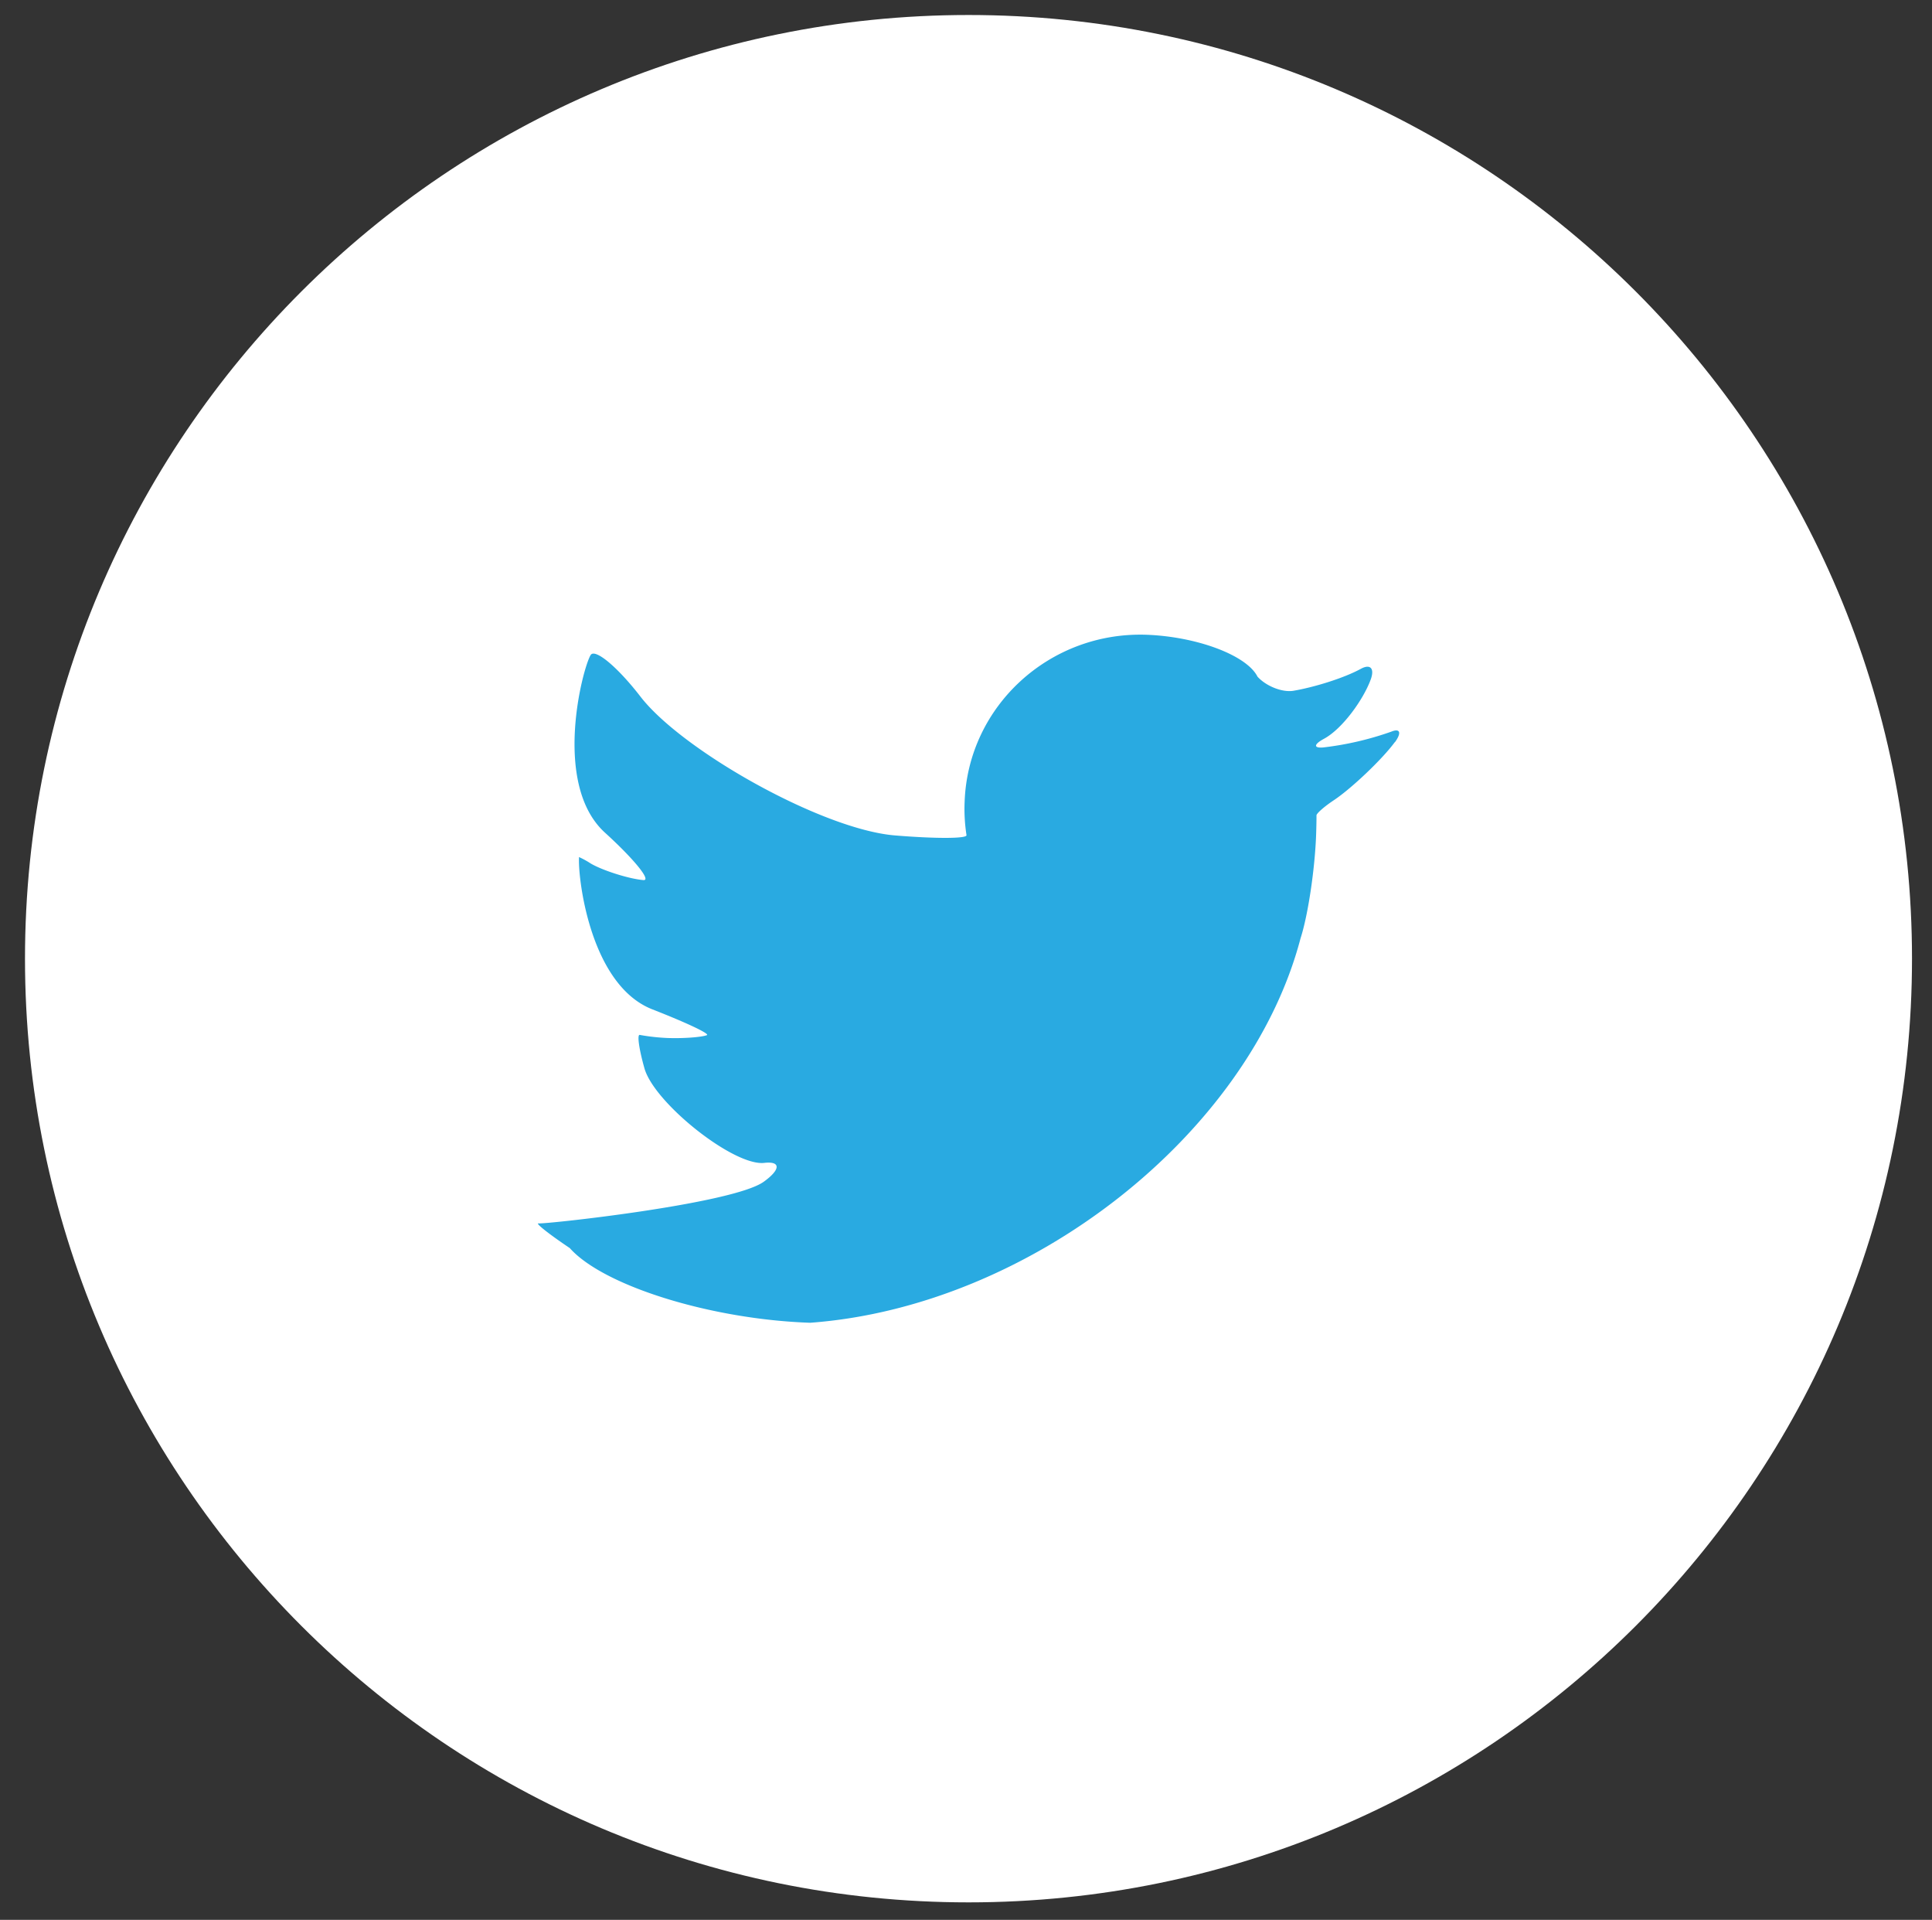 <svg id="Layer_1" data-name="Layer 1" xmlns="http://www.w3.org/2000/svg" viewBox="0 0 773 768"><rect x="0" y="0" width="773" height="768" fill="#333333" stroke="none"/><defs><style>.cls-1{fill:#fff;}.cls-2{fill:#29aae1;}</style></defs><title>twitter</title><path class="cls-1" d="M387.53,761C596,761,765,592,765,383.5S596,6,387.53,6,10,175.1,10,383.5,179.05,761,387.53,761Z"/><path class="cls-2" d="M558.12,296.9c2.74-3.78,2.08-5.67-1.45-4.22A124.18,124.18,0,0,1,529.43,299c-3.94.33-3.83-1.23.27-3.45,7.43-4,15.82-15.76,18.74-23.76,1.61-4.44-.19-6.32-4-4.22-6.93,3.78-19,7.44-27.07,8.78-4.46.66-10.83-1.89-14.24-5.67-4.3-8.55-24.18-16-44.41-16.76-38.86-1.33-71.44,28.64-72.77,66.84a68.07,68.07,0,0,0,.75,13.32c.28,1.44-12.57,1.44-28.69.11-29.18-2.44-85.21-34-101.83-55.62C247,266.7,238.1,259.37,236.34,262c-3.21,5.11-15.51,51.74,5.68,71.06,11.72,10.66,18.63,19.21,15.46,19-5.75-.45-16.51-3.89-21.18-6.67a34.08,34.08,0,0,0-4.65-2.55l0,.67c-.3,8.88,4.8,50.74,29.44,60.29,13.62,5.33,23.32,9.88,21.67,10.32-2.2.78-9.22,1.34-15.66,1.11A82.31,82.31,0,0,1,256,414c-1.17-.33-.34,5.66,1.87,13.44,4,13.88,35.7,39.08,47.87,37.75,6.73-.78,6.64,2.66-.18,7.55-12.37,8.88-87.33,17-90.08,16.65-1.52-.22,4.07,4.22,12.49,9.88,13.42,15.1,56.49,28.54,96.19,29.87,87.77-6.44,175.61-75.39,196.19-153.78,3-9.21,5.77-27.86,6.24-41.63.1-3,.16-6,.14-7.55,0-.78,3.14-3.56,7-6.11,7-4.66,19.39-16.43,24.34-23.2Z"/></svg>